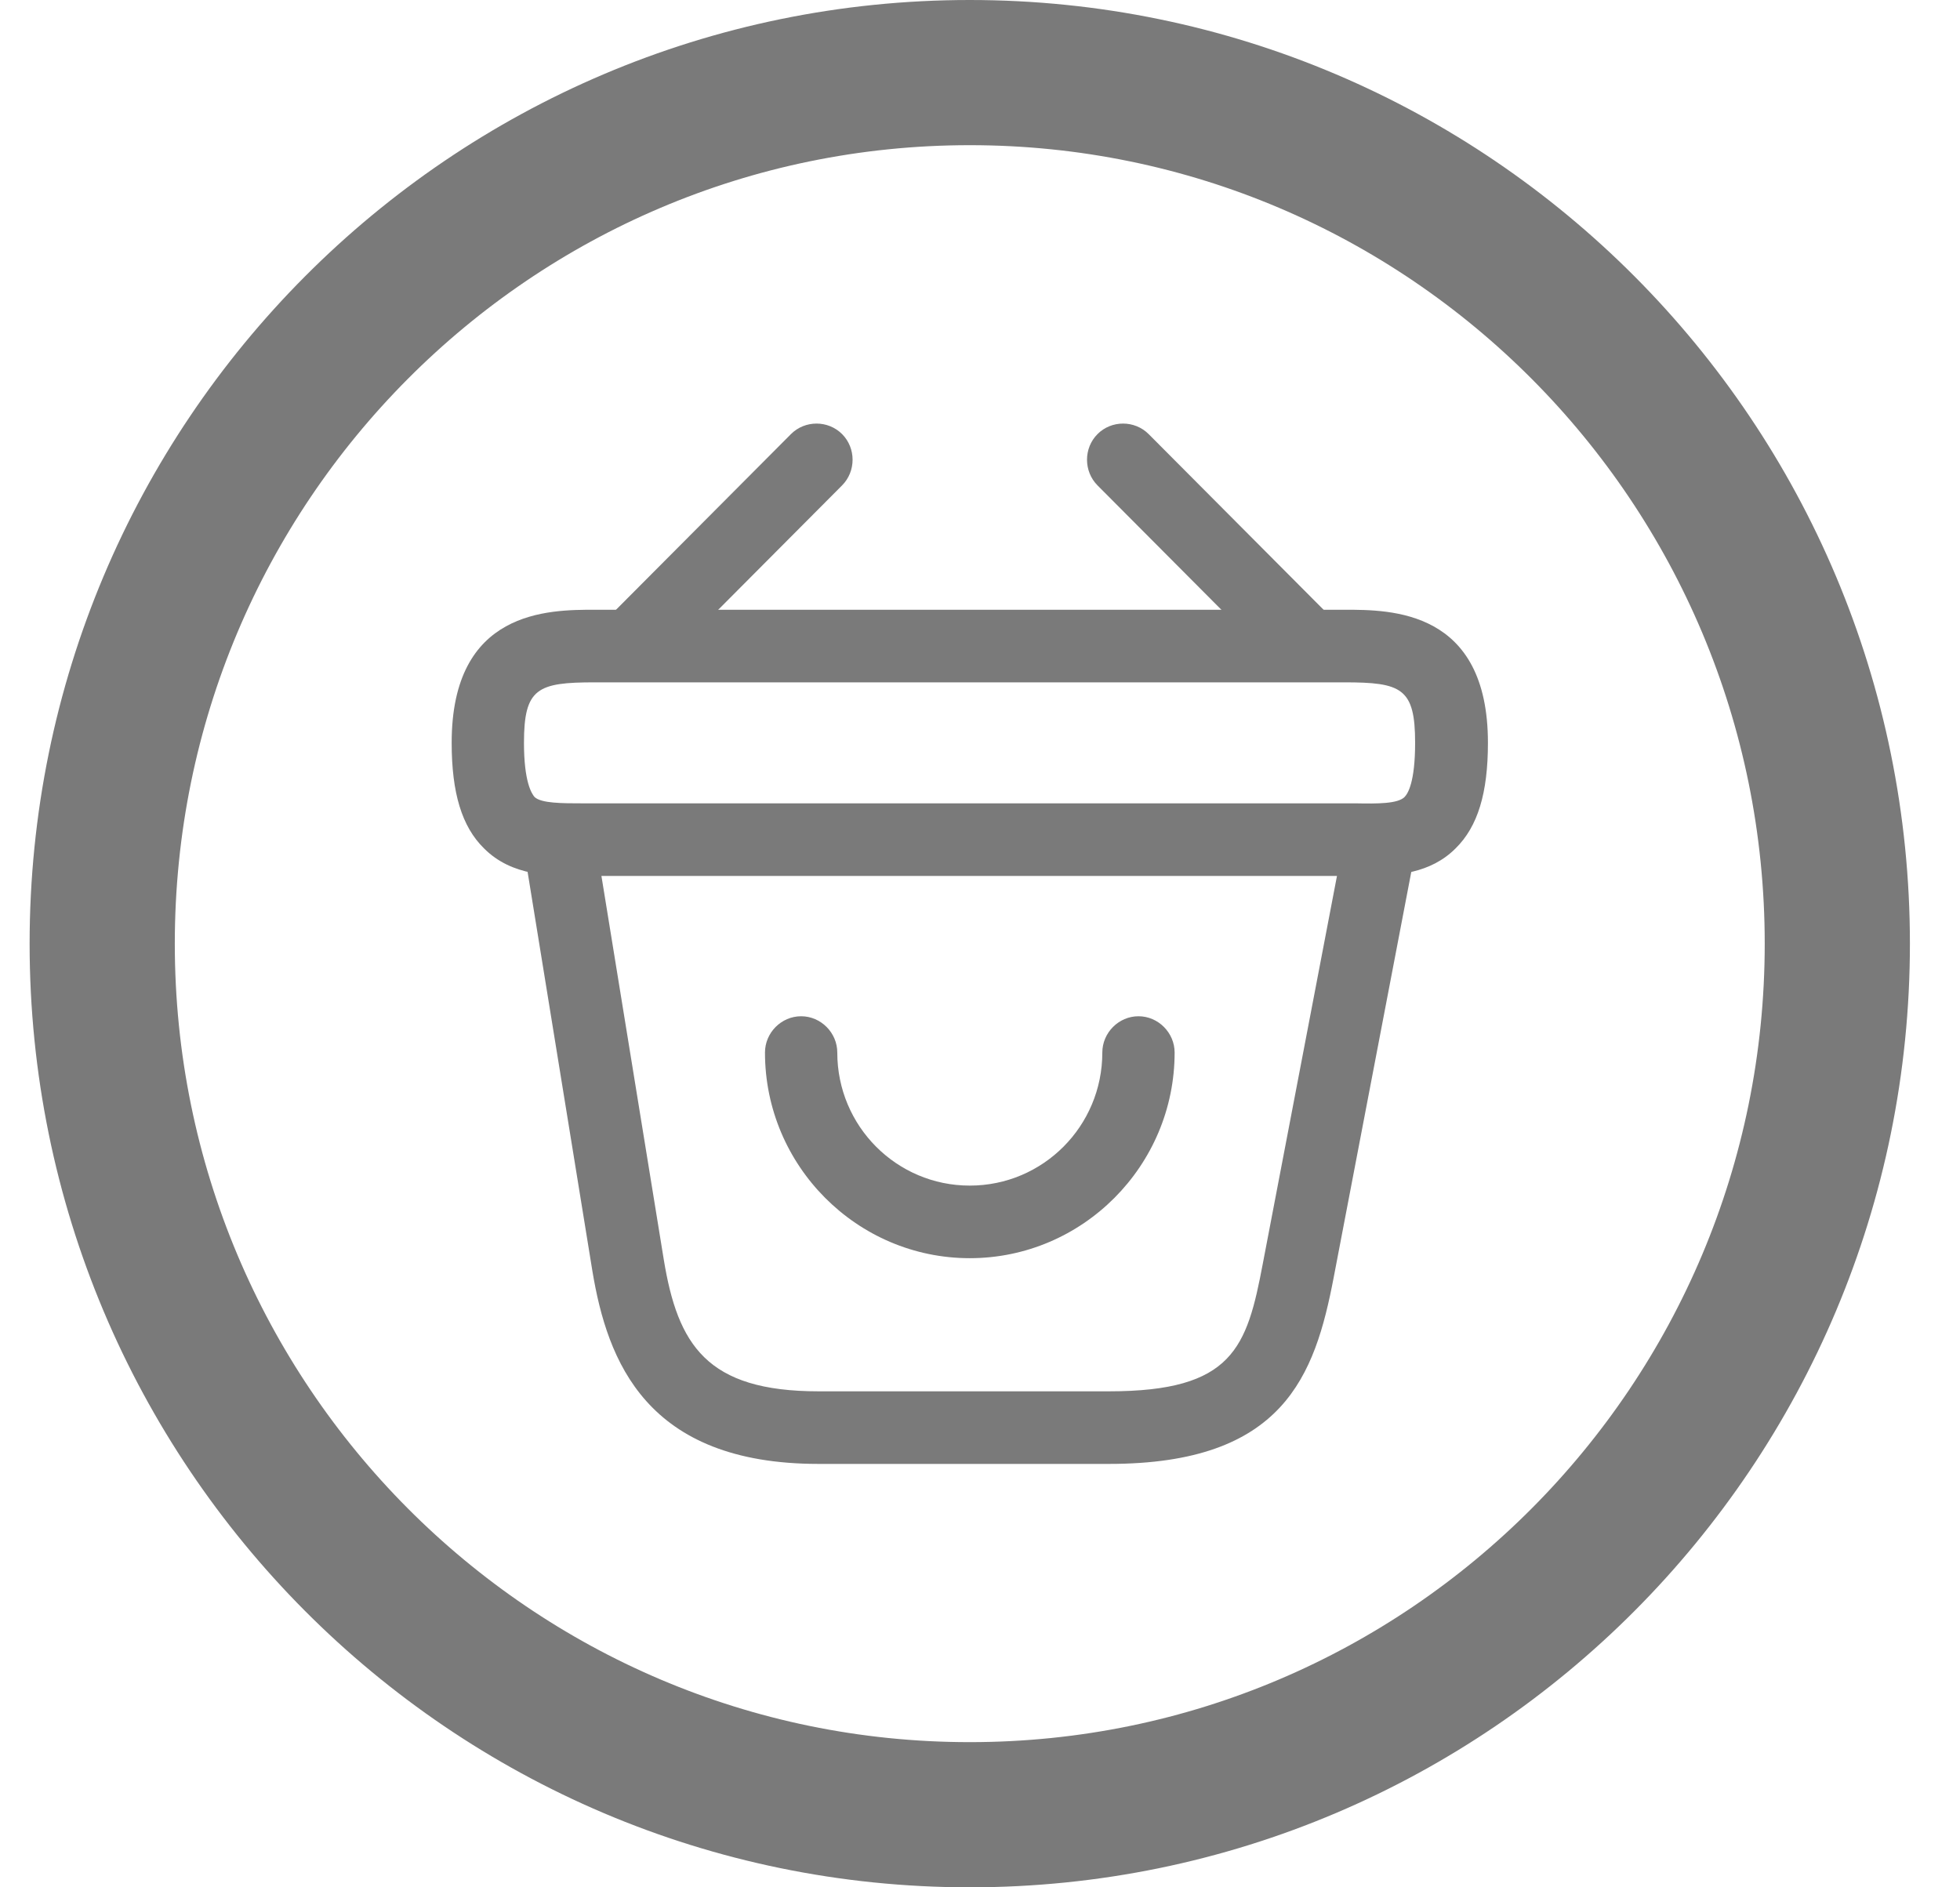 <svg width="27" height="26" viewBox="0 0 27 26" fill="none" xmlns="http://www.w3.org/2000/svg">
<path d="M13.359 17.333C11.806 17.333 10.538 16.06 10.538 14.5C10.538 14.227 10.763 14 11.036 14C11.308 14 11.534 14.227 11.534 14.5C11.534 15.513 12.35 16.333 13.359 16.333C14.369 16.333 15.185 15.513 15.185 14.5C15.185 14.227 15.411 14 15.683 14C15.955 14 16.181 14.227 16.181 14.5C16.181 16.06 14.913 17.333 13.359 17.333Z" fill="#7A7A7A"/>
<path d="M8.838 9.253C8.712 9.253 8.579 9.2 8.486 9.107C8.294 8.913 8.294 8.593 8.486 8.4L10.896 5.98C11.089 5.787 11.407 5.787 11.6 5.98C11.793 6.173 11.793 6.493 11.6 6.687L9.19 9.107C9.09 9.2 8.964 9.253 8.838 9.253Z" fill="#7A7A7A"/>
<path d="M17.881 9.253C17.755 9.253 17.628 9.207 17.529 9.107L15.119 6.687C14.926 6.493 14.926 6.173 15.119 5.98C15.311 5.787 15.63 5.787 15.823 5.98L18.233 8.4C18.425 8.593 18.425 8.913 18.233 9.107C18.14 9.2 18.007 9.253 17.881 9.253Z" fill="#7A7A7A"/>
<path d="M18.81 12.067C18.764 12.067 18.718 12.067 18.671 12.067H18.518H8.048C7.583 12.073 7.052 12.073 6.667 11.687C6.361 11.387 6.222 10.92 6.222 10.233C6.222 8.4 7.557 8.4 8.194 8.4H18.525C19.162 8.4 20.497 8.4 20.497 10.233C20.497 10.927 20.357 11.387 20.052 11.687C19.707 12.033 19.242 12.067 18.81 12.067ZM8.194 11.067H18.678C18.976 11.073 19.255 11.073 19.348 10.98C19.395 10.933 19.494 10.773 19.494 10.233C19.494 9.48 19.308 9.4 18.518 9.4H8.194C7.404 9.4 7.218 9.48 7.218 10.233C7.218 10.773 7.324 10.933 7.364 10.98C7.457 11.067 7.742 11.067 8.035 11.067H8.194Z" fill="#7A7A7A"/>
<path d="M15.278 20.167H11.275C8.898 20.167 8.367 18.747 8.161 17.513L7.225 11.747C7.178 11.473 7.364 11.22 7.636 11.173C7.902 11.127 8.161 11.313 8.207 11.587L9.143 17.347C9.336 18.527 9.734 19.167 11.275 19.167H15.278C16.985 19.167 17.177 18.567 17.396 17.407L18.512 11.573C18.565 11.3 18.824 11.12 19.096 11.18C19.368 11.233 19.541 11.493 19.488 11.767L18.372 17.6C18.113 18.953 17.682 20.167 15.278 20.167Z" fill="#7A7A7A"/>
<path d="M13.359 25C19.96 25 25.31 19.627 25.31 13C25.31 6.373 19.96 1 13.359 1C6.759 1 1.408 6.373 1.408 13C1.408 19.627 6.759 25 13.359 25Z" stroke="#7A7A7A" stroke-width="2" stroke-linecap="round" stroke-linejoin="round"/>
</svg>